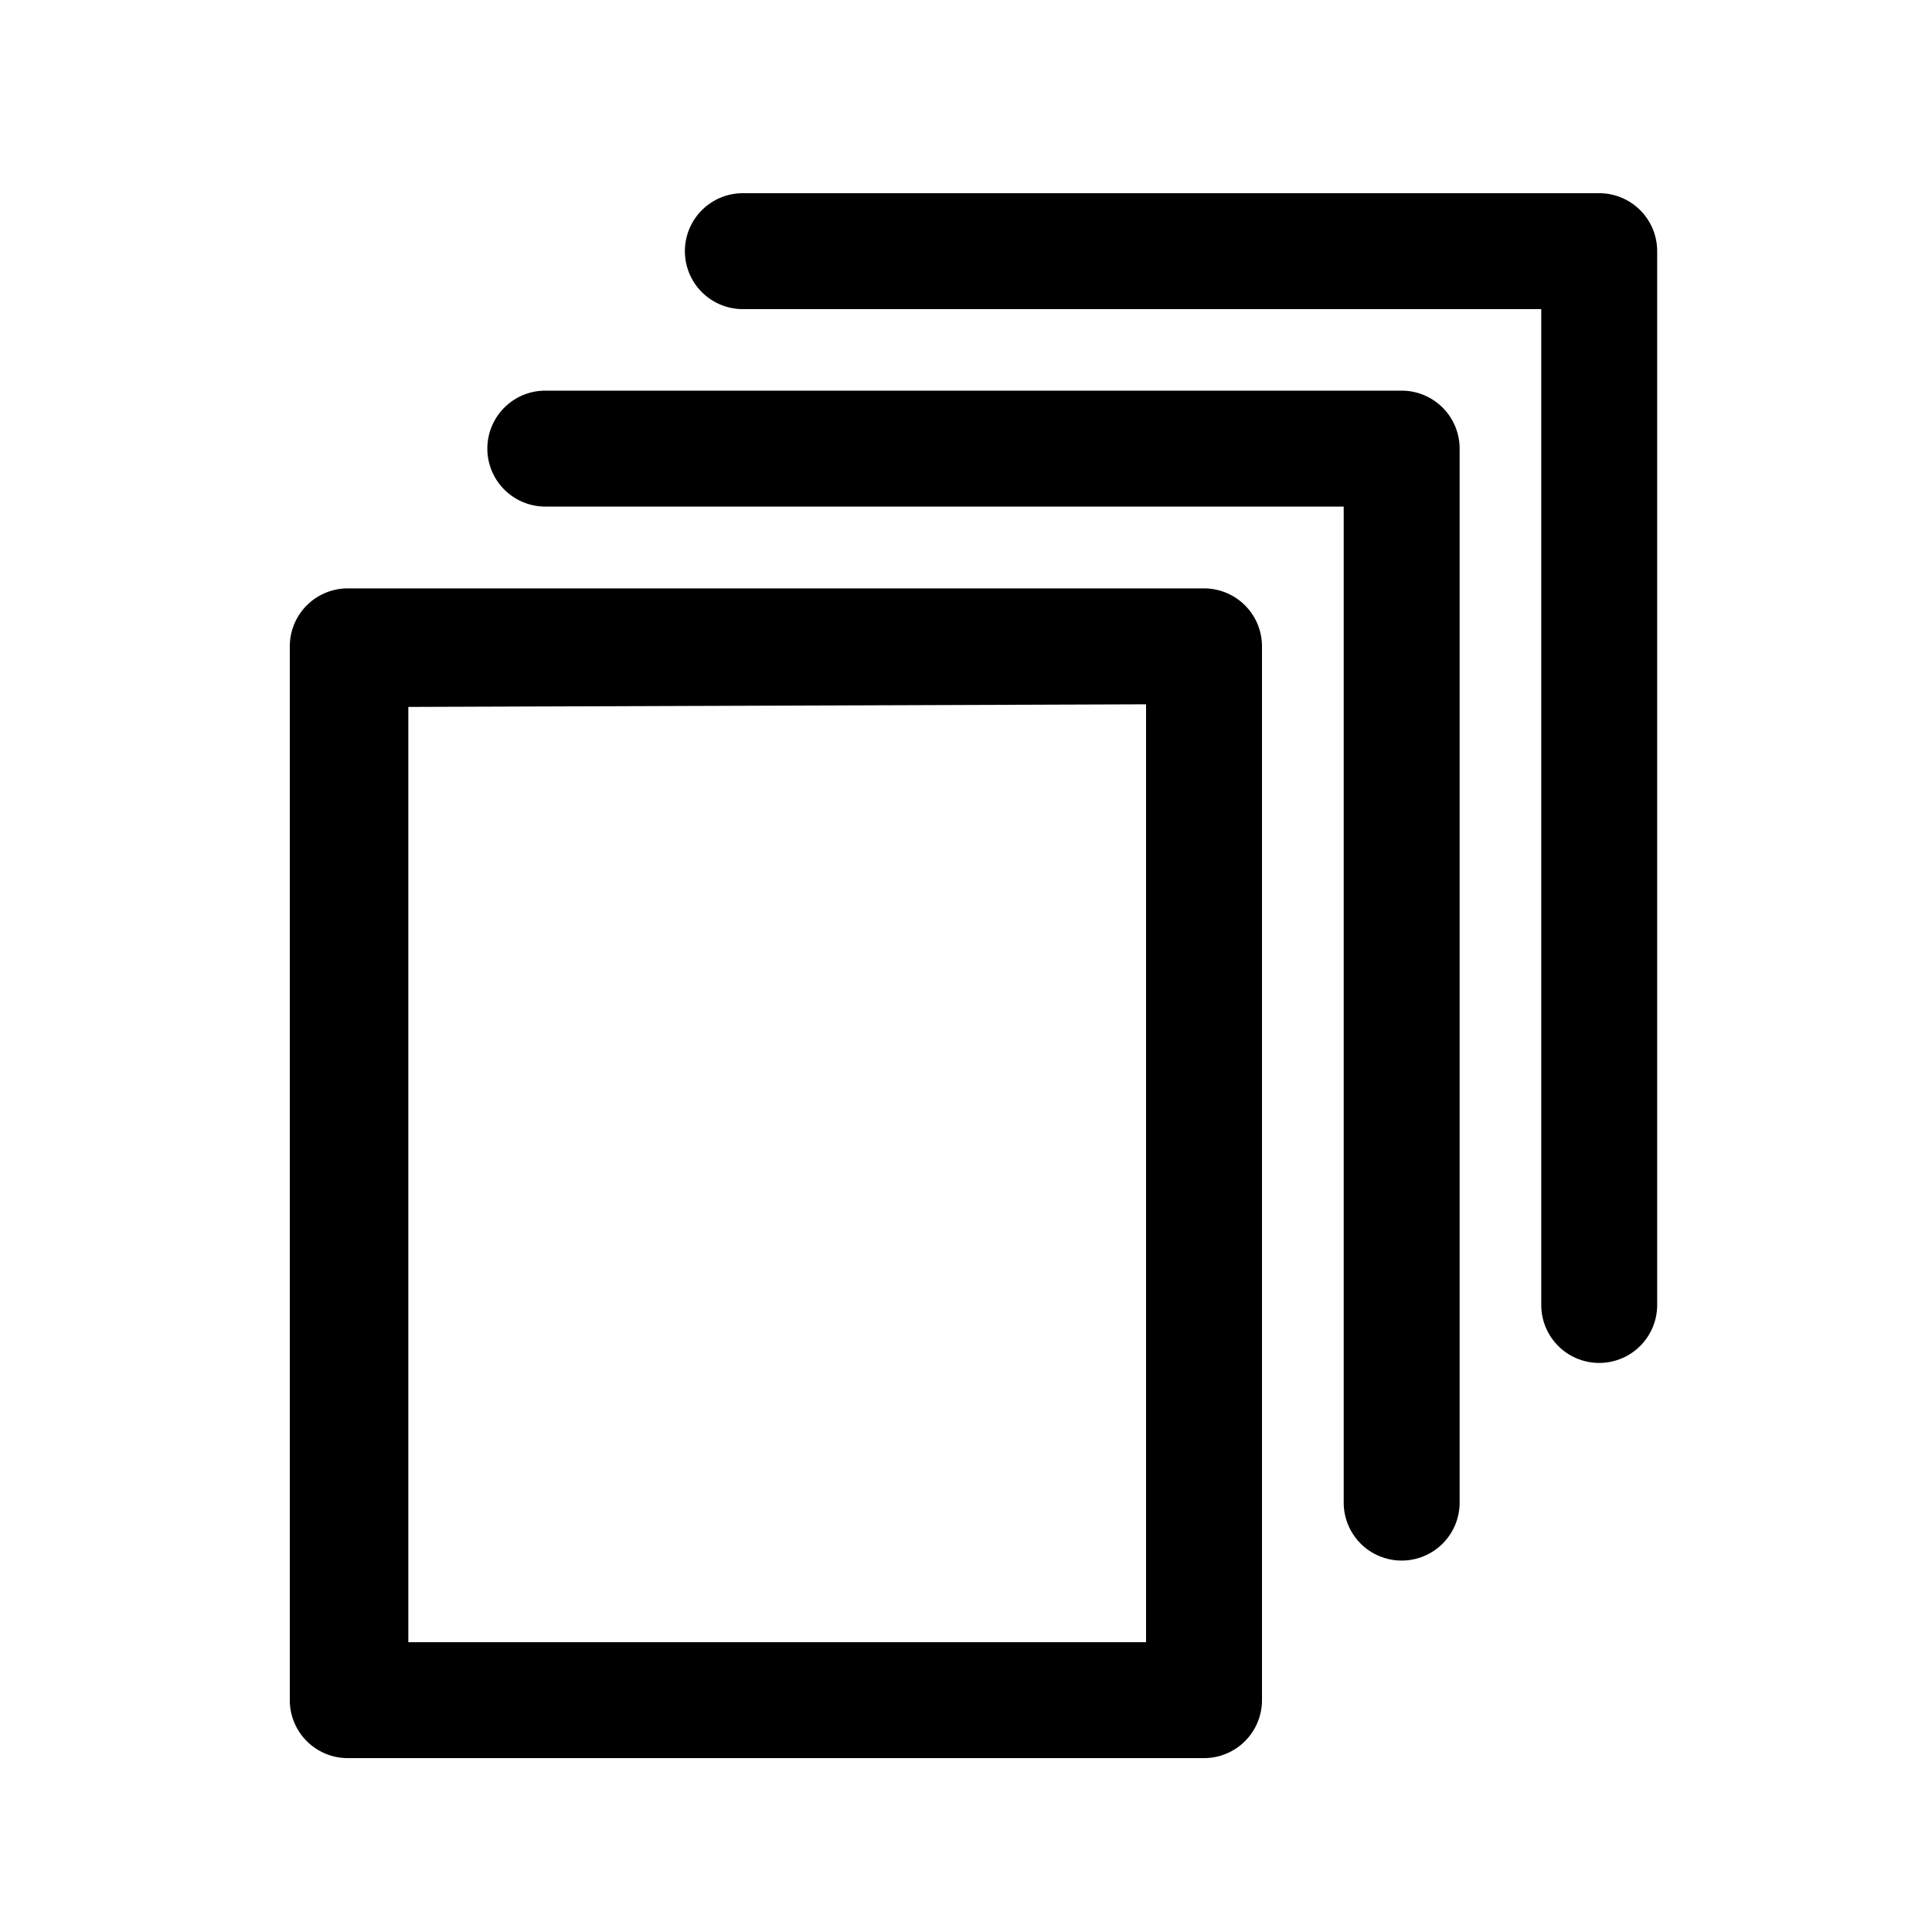 <svg xmlns="http://www.w3.org/2000/svg" viewBox="0 0 20 20">
    <path fill="#000" fill-rule="evenodd" d="M3.6 18.2h8.864a.6.6 0 0 0 .6-.6V6.691a.6.6 0 0 0-.6-.6H3.6a.6.6 0 0 0-.6.6V17.6a.6.6 0 0 0 .6.6m.627-10.882l7.637-.027V17H4.227V7.318m9.683-2.073v10.31a.6.6 0 0 0 1.2 0V4.644a.6.6 0 0 0-.6-.6H5.645a.6.6 0 1 0 0 1.2h8.264M15.955 3.2v10.309a.6.6 0 0 0 1.2 0V2.6a.6.6 0 0 0-.6-.6H7.69a.6.6 0 1 0 0 1.2h8.264"/>
</svg>
